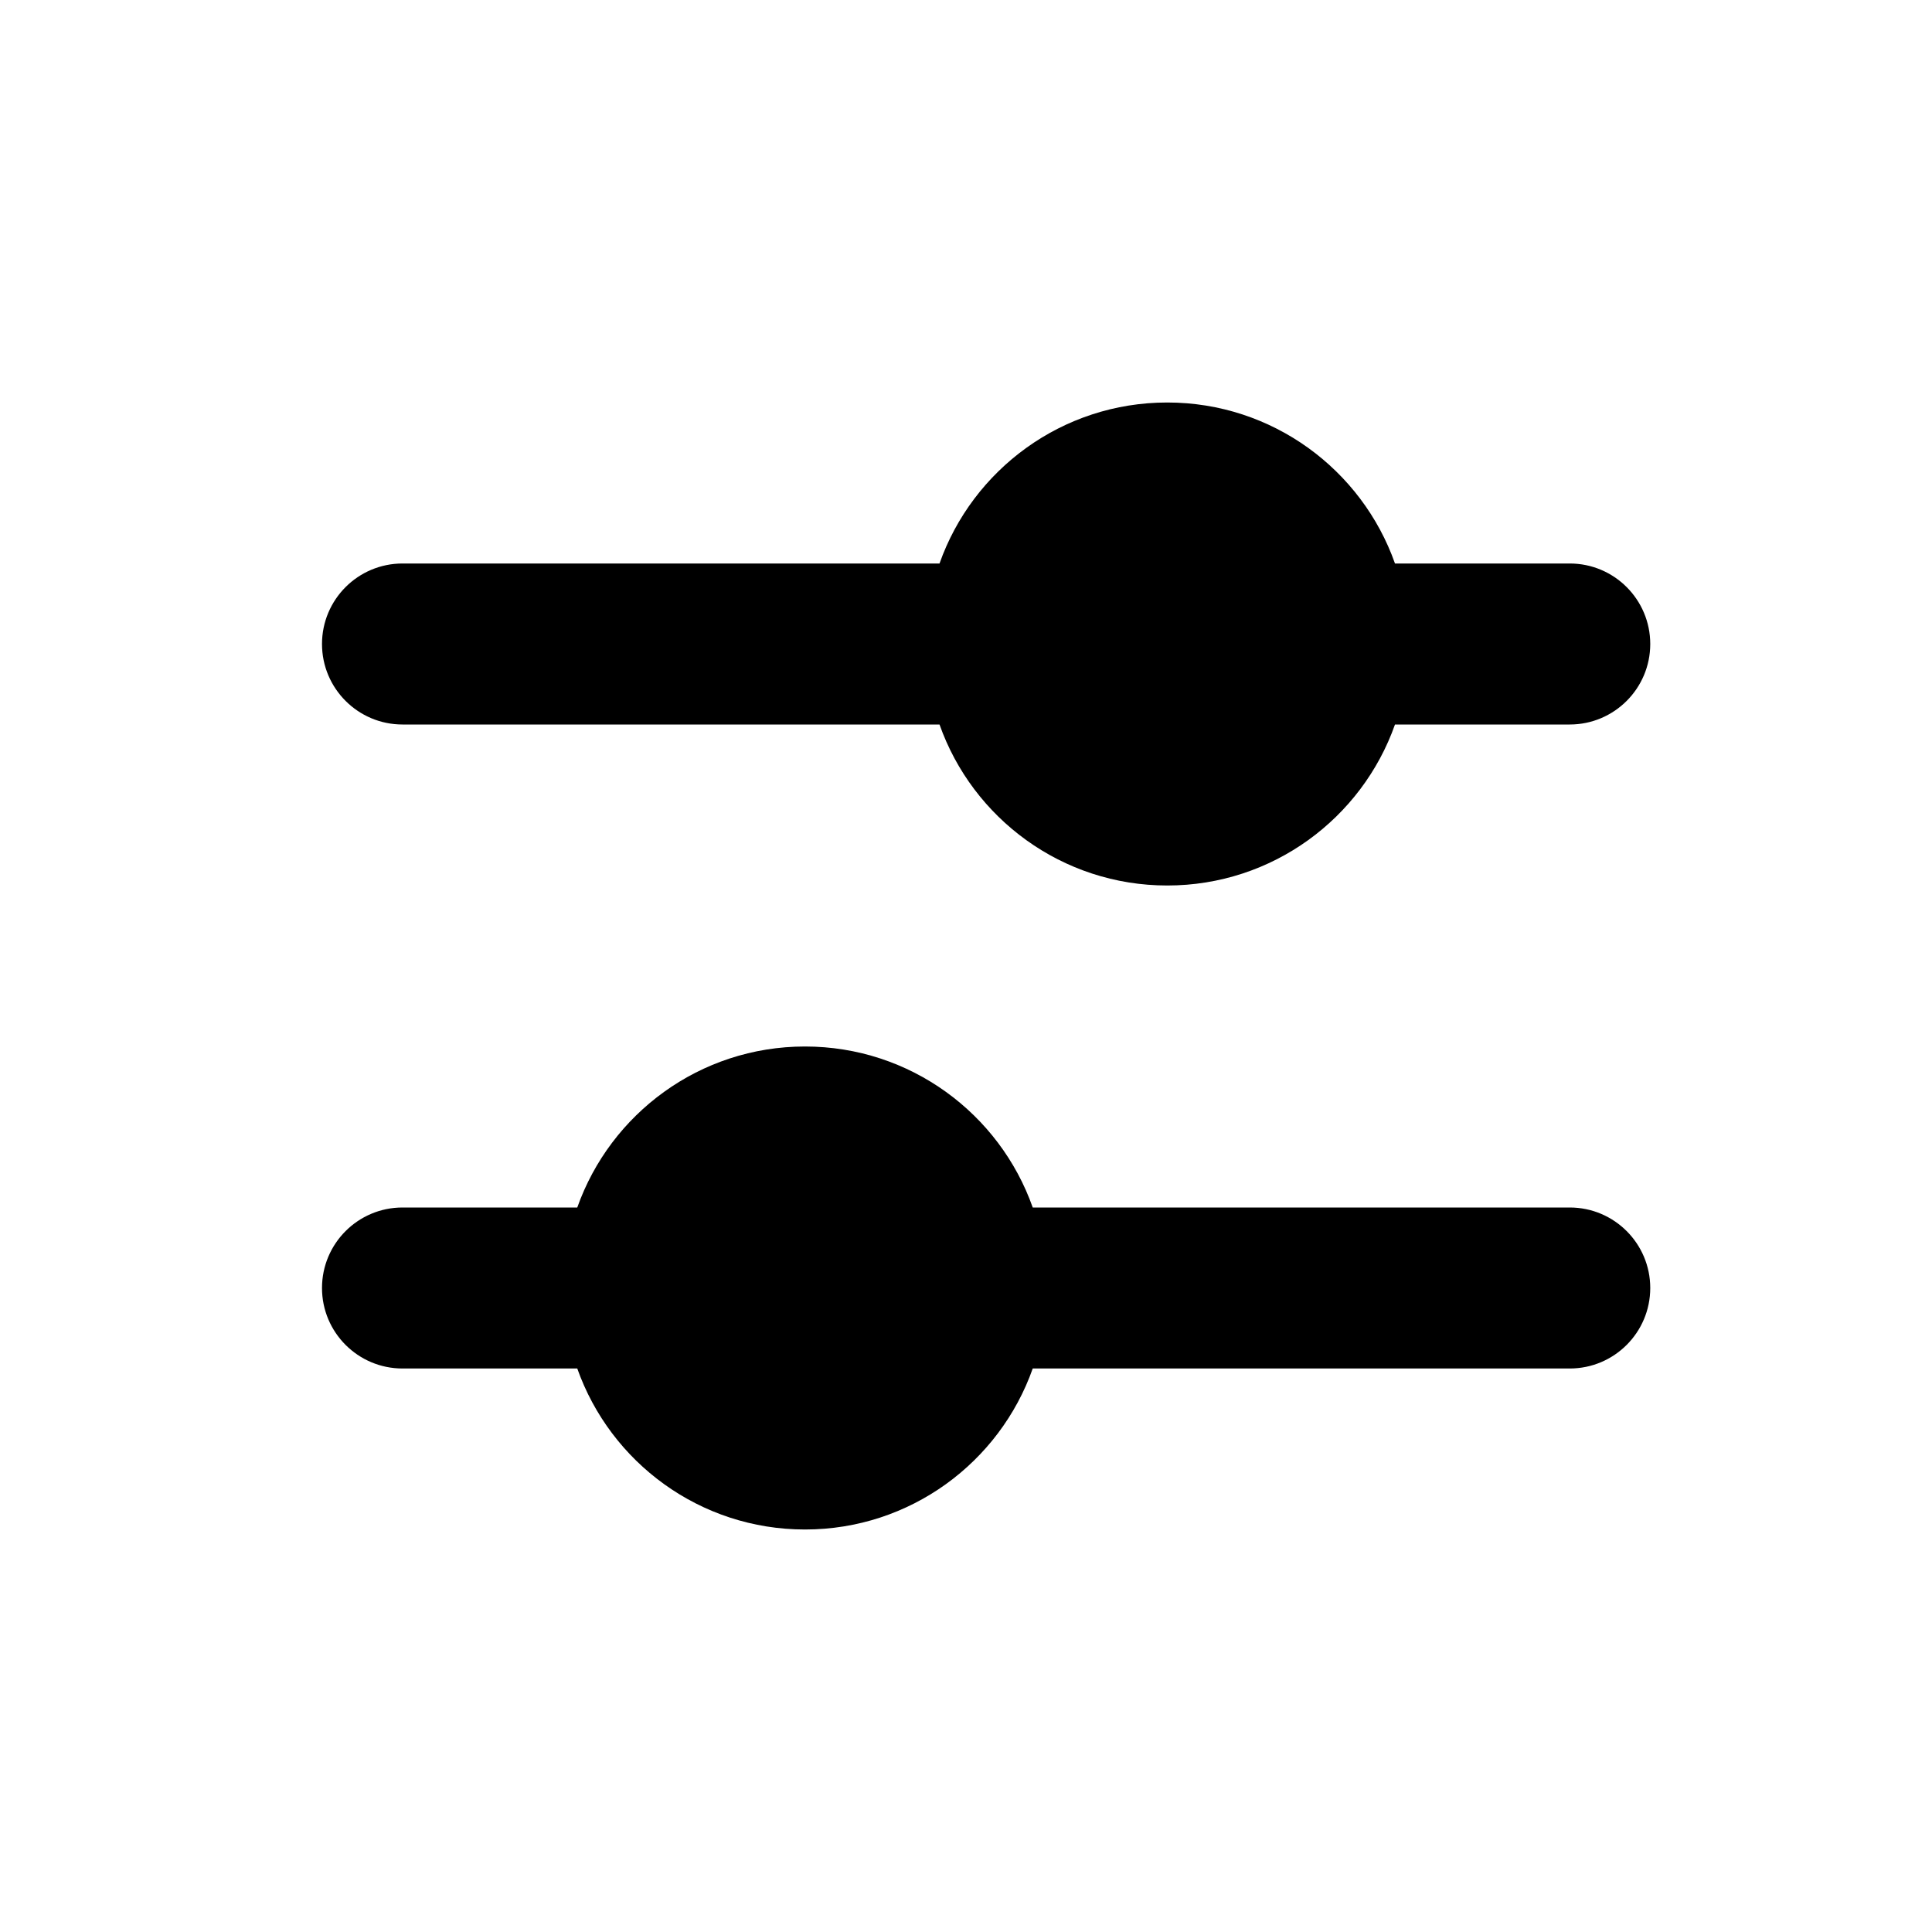 <svg
    width="24"
    height="24"
    viewBox="0 0 24 24"
    xmlns="http://www.w3.org/2000/svg"
>
    <path
        clip-rule="evenodd"
        d="M19.5 7C20.052 7 20.5 7.448 20.5 8C20.5 8.552 20.052 9 19.5 9H17.329C16.918 10.165 15.806 11 14.5 11C13.194 11 12.082 10.165 11.671 9H5C4.448 9 4 8.552 4 8C4 7.448 4.448 7 5 7H11.671C12.082 5.835 13.194 5 14.5 5C15.806 5 16.918 5.835 17.329 7H19.5ZM16 8C16 8.828 15.328 9.5 14.5 9.5C13.672 9.5 13 8.828 13 8C13 7.172 13.672 6.5 14.5 6.5C15.328 6.5 16 7.172 16 8Z"

    />
    <path
        clip-rule="evenodd"
        d="M5 15C4.448 15 4 15.448 4 16C4 16.552 4.448 17 5 17H7.171C7.583 18.165 8.694 19 10 19C11.306 19 12.418 18.165 12.829 17H19.5C20.052 17 20.5 16.552 20.5 16C20.5 15.448 20.052 15 19.5 15H12.829C12.418 13.835 11.306 13 10 13C8.694 13 7.583 13.835 7.171 15H5ZM8.5 16C8.5 16.828 9.172 17.5 10 17.5C10.828 17.5 11.5 16.828 11.5 16C11.5 15.172 10.828 14.5 10 14.5C9.172 14.5 8.5 15.172 8.5 16Z"
    />
</svg>